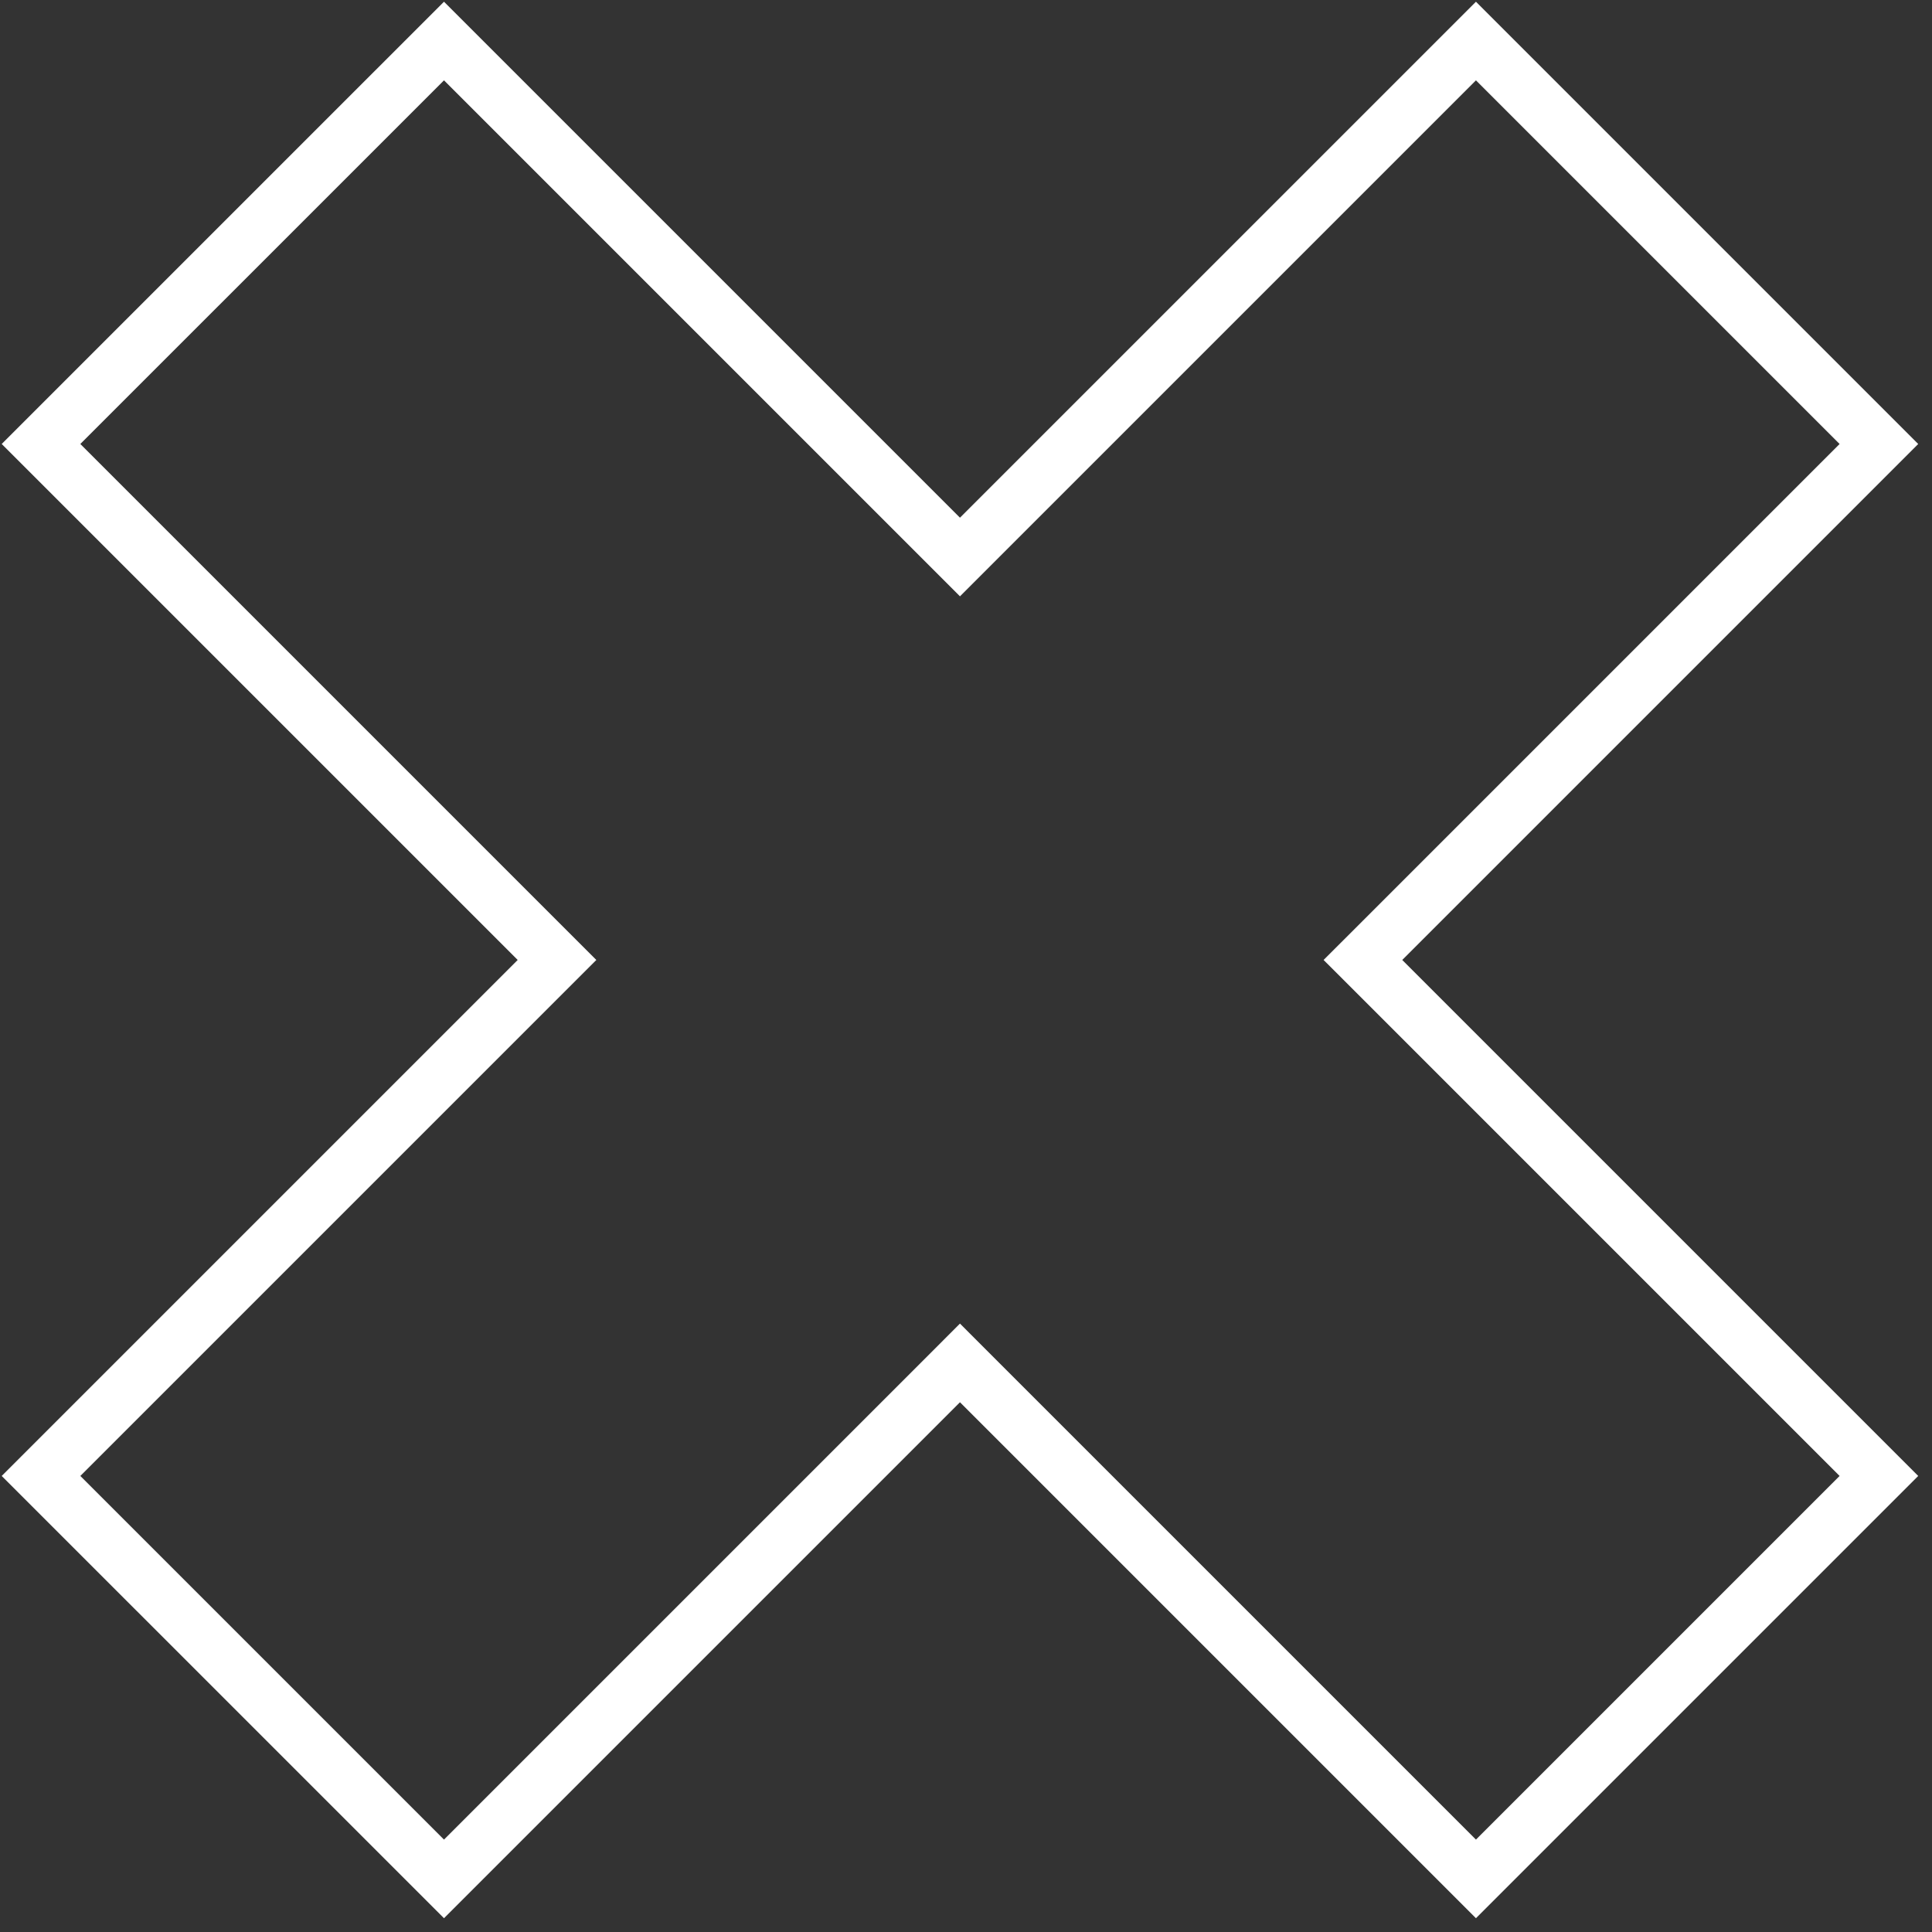 <svg width="139" height="139" viewBox="0 0 139 139" fill="none" xmlns="http://www.w3.org/2000/svg">
<rect x="0" y="0" width="139" height="139" fill="#333333" stroke="none"/>
<path d="M70.48 38.66L106.189 2.952L135.18 31.943L99.472 67.652L98.057 69.066L99.472 70.48L135.18 106.189L106.189 135.18L70.48 99.472L69.066 98.057L67.652 99.472L31.943 135.18L2.951 106.189L38.66 70.48L40.075 69.066L38.66 67.652L2.951 31.943L31.943 2.952L67.652 38.66L69.066 40.075L70.48 38.66Z" stroke="white" stroke-width="4"/>
</svg>
